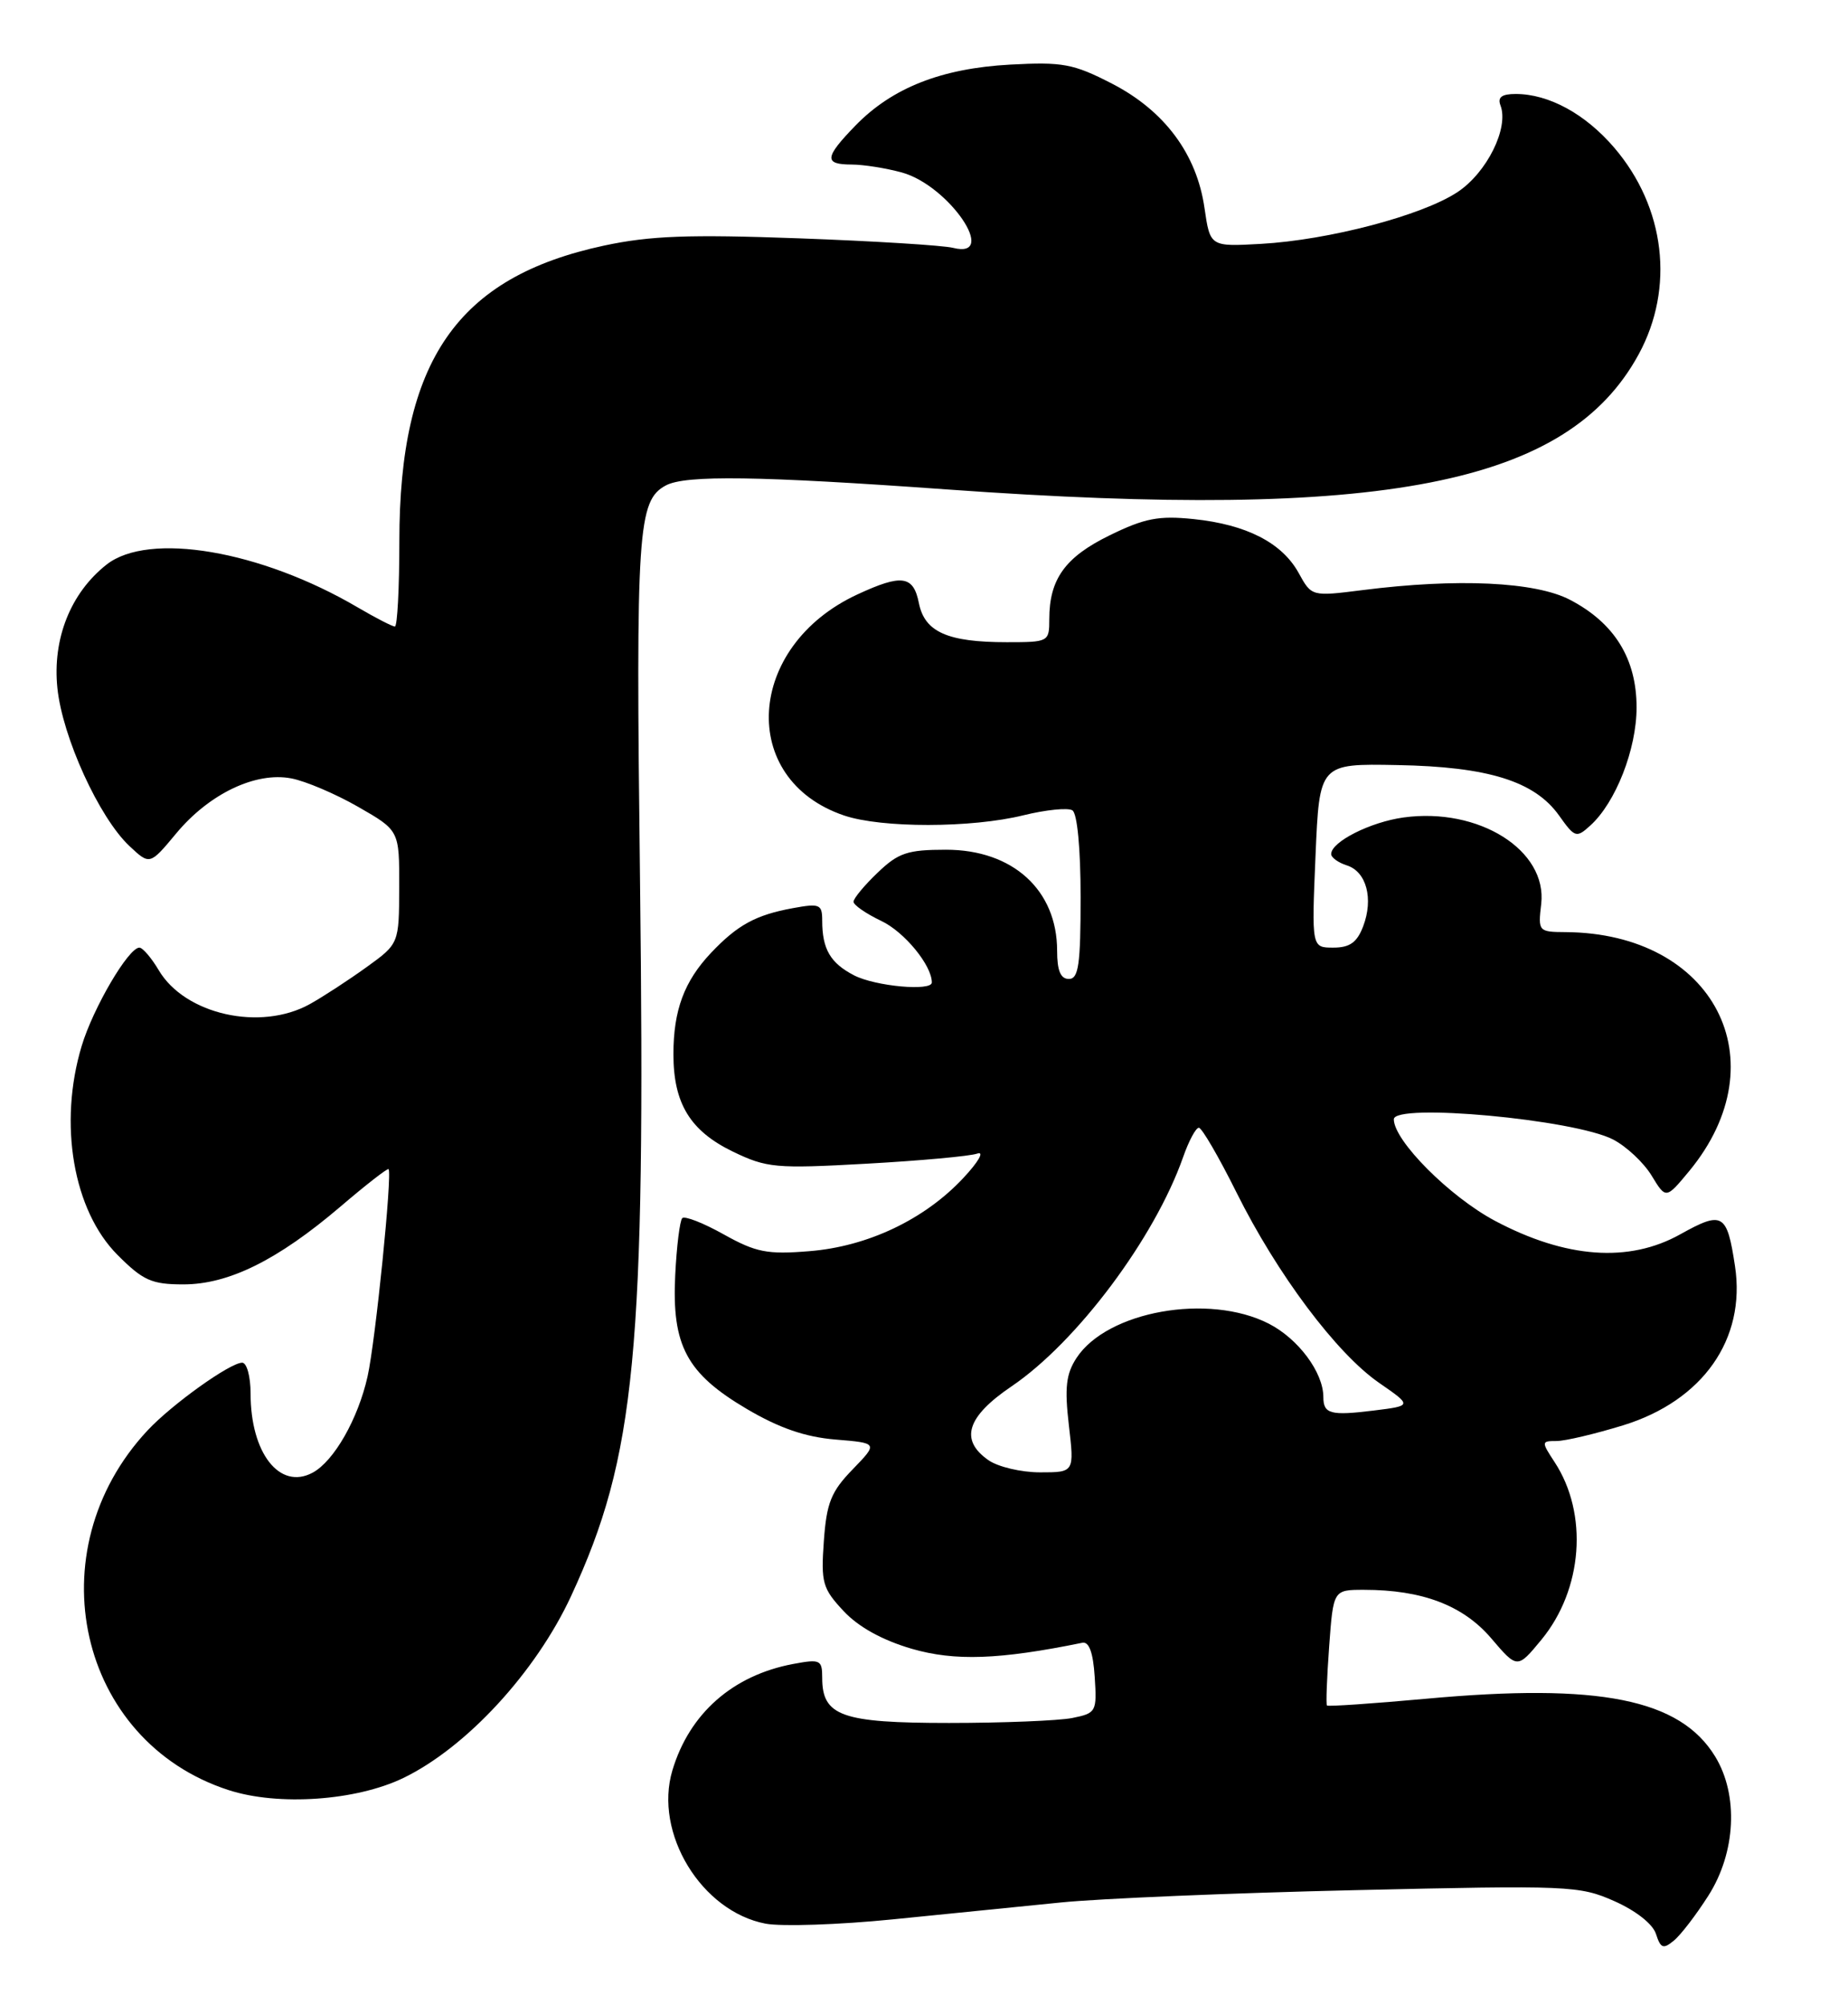 <?xml version="1.0" encoding="UTF-8" standalone="no"?>
<!DOCTYPE svg PUBLIC "-//W3C//DTD SVG 1.1//EN" "http://www.w3.org/Graphics/SVG/1.1/DTD/svg11.dtd" >
<svg xmlns="http://www.w3.org/2000/svg" xmlns:xlink="http://www.w3.org/1999/xlink" version="1.1" viewBox="0 0 236 256">
 <g >
 <path fill="currentColor"
d=" M 218.17 242.05 C 221.68 236.54 222.04 229.21 219.04 224.29 C 214.55 216.94 204.27 214.88 182.10 216.91 C 175.29 217.53 169.60 217.92 169.46 217.77 C 169.32 217.62 169.45 214.24 169.74 210.25 C 170.27 203.00 170.27 203.00 174.19 203.00 C 181.62 203.00 186.83 204.98 190.42 209.17 C 193.77 213.10 193.77 213.10 196.84 209.38 C 202.14 202.95 202.86 193.29 198.53 186.69 C 196.82 184.08 196.83 184.00 198.78 184.00 C 199.88 184.00 203.72 183.09 207.30 181.99 C 217.46 178.85 222.98 170.99 221.57 161.68 C 220.55 154.91 219.99 154.59 214.59 157.60 C 208.03 161.27 199.97 160.69 190.91 155.88 C 185.14 152.81 178.00 145.65 178.00 142.92 C 178.00 140.81 201.04 142.93 206.00 145.50 C 207.70 146.38 209.91 148.45 210.92 150.11 C 212.75 153.12 212.75 153.12 215.74 149.51 C 227.32 135.45 218.88 119.15 199.95 119.02 C 196.47 119.00 196.41 118.93 196.82 115.43 C 197.62 108.57 188.86 103.06 179.25 104.38 C 175.01 104.96 170.00 107.49 170.00 109.05 C 170.00 109.50 170.90 110.15 172.00 110.50 C 174.50 111.29 175.43 114.75 174.08 118.29 C 173.30 120.34 172.37 121.00 170.27 121.00 C 167.50 121.00 167.50 121.00 168.00 109.25 C 168.50 97.50 168.50 97.50 178.44 97.69 C 190.05 97.90 195.98 99.75 199.10 104.13 C 201.11 106.96 201.31 107.03 203.08 105.42 C 206.33 102.49 209.00 95.67 209.00 90.33 C 209.00 84.11 206.18 79.55 200.50 76.59 C 196.08 74.28 186.11 73.81 174.00 75.35 C 167.50 76.17 167.50 76.17 165.84 73.15 C 163.71 69.30 159.18 66.98 152.43 66.28 C 147.97 65.82 146.17 66.17 141.70 68.36 C 136.03 71.13 134.00 73.95 134.00 79.05 C 134.00 81.96 133.92 82.00 128.57 82.00 C 121.01 82.00 118.09 80.70 117.35 77.02 C 116.65 73.48 115.17 73.27 109.50 75.90 C 95.24 82.50 94.21 99.53 107.80 104.13 C 112.58 105.75 124.07 105.74 130.70 104.10 C 133.56 103.40 136.38 103.11 136.95 103.47 C 137.57 103.85 138.00 108.36 138.00 114.56 C 138.00 123.17 137.74 125.00 136.50 125.00 C 135.44 125.00 135.00 123.93 135.00 121.40 C 135.00 113.65 129.34 108.50 120.82 108.50 C 115.89 108.50 114.72 108.89 112.07 111.44 C 110.38 113.05 109.00 114.72 109.00 115.14 C 109.00 115.56 110.59 116.66 112.54 117.59 C 115.49 118.98 119.00 123.26 119.00 125.45 C 119.00 126.60 111.78 125.94 109.07 124.54 C 106.04 122.97 105.00 121.19 105.00 117.55 C 105.00 115.46 104.69 115.33 101.25 115.96 C 96.51 116.83 94.19 118.10 90.81 121.66 C 87.38 125.29 86.00 128.99 86.00 134.61 C 86.00 140.90 88.14 144.40 93.58 147.04 C 97.91 149.13 99.03 149.24 110.66 148.59 C 117.50 148.21 123.87 147.63 124.80 147.30 C 125.75 146.96 124.96 148.35 123.00 150.44 C 118.06 155.72 110.79 159.17 103.35 159.76 C 97.98 160.20 96.54 159.91 92.43 157.62 C 89.83 156.16 87.44 155.23 87.13 155.54 C 86.82 155.85 86.41 159.12 86.23 162.80 C 85.78 171.81 87.68 175.37 95.36 179.90 C 99.50 182.34 102.82 183.49 106.68 183.81 C 112.14 184.26 112.14 184.26 108.89 187.62 C 106.14 190.45 105.56 191.88 105.21 196.77 C 104.83 202.08 105.04 202.83 107.72 205.70 C 109.63 207.75 112.68 209.43 116.44 210.53 C 121.94 212.12 127.58 211.93 138.22 209.76 C 139.08 209.59 139.60 211.01 139.80 214.12 C 140.09 218.58 140.00 218.75 136.92 219.37 C 135.18 219.71 128.10 220.00 121.20 220.00 C 107.48 220.00 105.00 219.12 105.00 214.23 C 105.00 211.94 104.75 211.82 101.28 212.47 C 93.57 213.92 88.04 218.79 85.87 226.05 C 83.47 234.05 89.57 244.07 97.78 245.63 C 99.83 246.01 107.12 245.77 114.00 245.08 C 120.88 244.39 130.55 243.42 135.50 242.92 C 140.45 242.42 157.33 241.71 173.01 241.35 C 200.36 240.72 201.70 240.77 206.16 242.75 C 208.91 243.97 211.08 245.67 211.48 246.95 C 212.07 248.78 212.41 248.91 213.75 247.80 C 214.63 247.09 216.61 244.50 218.17 242.05 Z  M 51.50 227.03 C 59.54 223.15 68.42 213.53 72.93 203.80 C 81.19 185.95 82.46 172.74 81.73 112.10 C 81.19 67.60 81.44 63.91 85.04 61.98 C 87.55 60.64 96.90 60.77 121.00 62.50 C 176.68 66.50 200.21 61.90 209.27 45.24 C 213.88 36.77 212.67 26.48 206.15 18.86 C 202.45 14.54 197.79 12.00 193.56 12.00 C 191.78 12.00 191.22 12.42 191.62 13.46 C 192.72 16.33 189.89 22.04 186.13 24.53 C 181.61 27.52 169.71 30.65 161.02 31.14 C 154.54 31.50 154.54 31.50 153.82 26.56 C 152.83 19.66 148.71 14.13 141.99 10.67 C 137.07 8.14 135.72 7.89 129.00 8.25 C 120.22 8.73 113.94 11.21 109.25 16.03 C 105.28 20.12 105.20 21.00 108.75 21.01 C 110.26 21.01 113.16 21.47 115.19 22.03 C 121.20 23.70 127.60 33.12 121.72 31.65 C 120.47 31.33 111.58 30.78 101.97 30.43 C 87.98 29.92 83.03 30.10 77.14 31.36 C 58.39 35.38 51.00 46.04 51.00 69.11 C 51.00 75.10 50.74 80.00 50.43 80.00 C 50.11 80.00 47.97 78.90 45.67 77.55 C 33.28 70.28 18.99 67.86 13.61 72.09 C 9.01 75.71 6.68 81.58 7.33 87.86 C 7.97 94.12 12.66 104.39 16.52 108.02 C 19.13 110.47 19.13 110.47 22.50 106.42 C 26.70 101.36 32.64 98.52 37.19 99.39 C 39.01 99.73 42.86 101.37 45.75 103.03 C 51.00 106.04 51.00 106.04 50.98 113.27 C 50.96 120.50 50.96 120.50 46.80 123.50 C 44.51 125.15 41.26 127.27 39.57 128.21 C 33.27 131.71 23.62 129.55 20.27 123.88 C 19.33 122.30 18.22 121.00 17.80 121.00 C 16.41 121.00 11.89 128.70 10.43 133.56 C 7.44 143.49 9.35 154.58 15.02 160.25 C 18.27 163.51 19.37 164.00 23.42 164.00 C 29.20 164.00 35.44 160.91 43.44 154.10 C 46.70 151.31 49.48 149.15 49.62 149.28 C 50.12 149.79 47.95 171.25 46.94 175.76 C 45.72 181.20 42.64 186.59 39.91 188.05 C 35.71 190.29 32.00 185.55 32.00 177.93 C 32.00 175.77 31.52 174.00 30.93 174.00 C 29.38 174.00 21.95 179.32 18.84 182.65 C 4.47 198.04 9.95 222.34 29.19 228.57 C 35.53 230.63 45.47 229.94 51.50 227.03 Z  M 126.22 186.44 C 122.53 183.86 123.45 180.90 129.18 177.02 C 137.54 171.35 147.45 158.10 151.09 147.75 C 151.81 145.69 152.71 144.00 153.10 144.00 C 153.48 144.00 155.64 147.71 157.90 152.25 C 163.09 162.68 170.68 172.82 176.13 176.58 C 180.35 179.50 180.35 179.50 175.42 180.11 C 169.92 180.79 169.00 180.54 169.00 178.39 C 169.00 175.24 165.80 170.94 162.02 169.01 C 154.35 165.10 141.40 167.41 137.48 173.39 C 136.14 175.44 135.94 177.18 136.50 181.98 C 137.20 188.00 137.20 188.00 132.82 188.00 C 130.41 188.00 127.44 187.30 126.22 186.44 Z "/>
</g>
</svg>